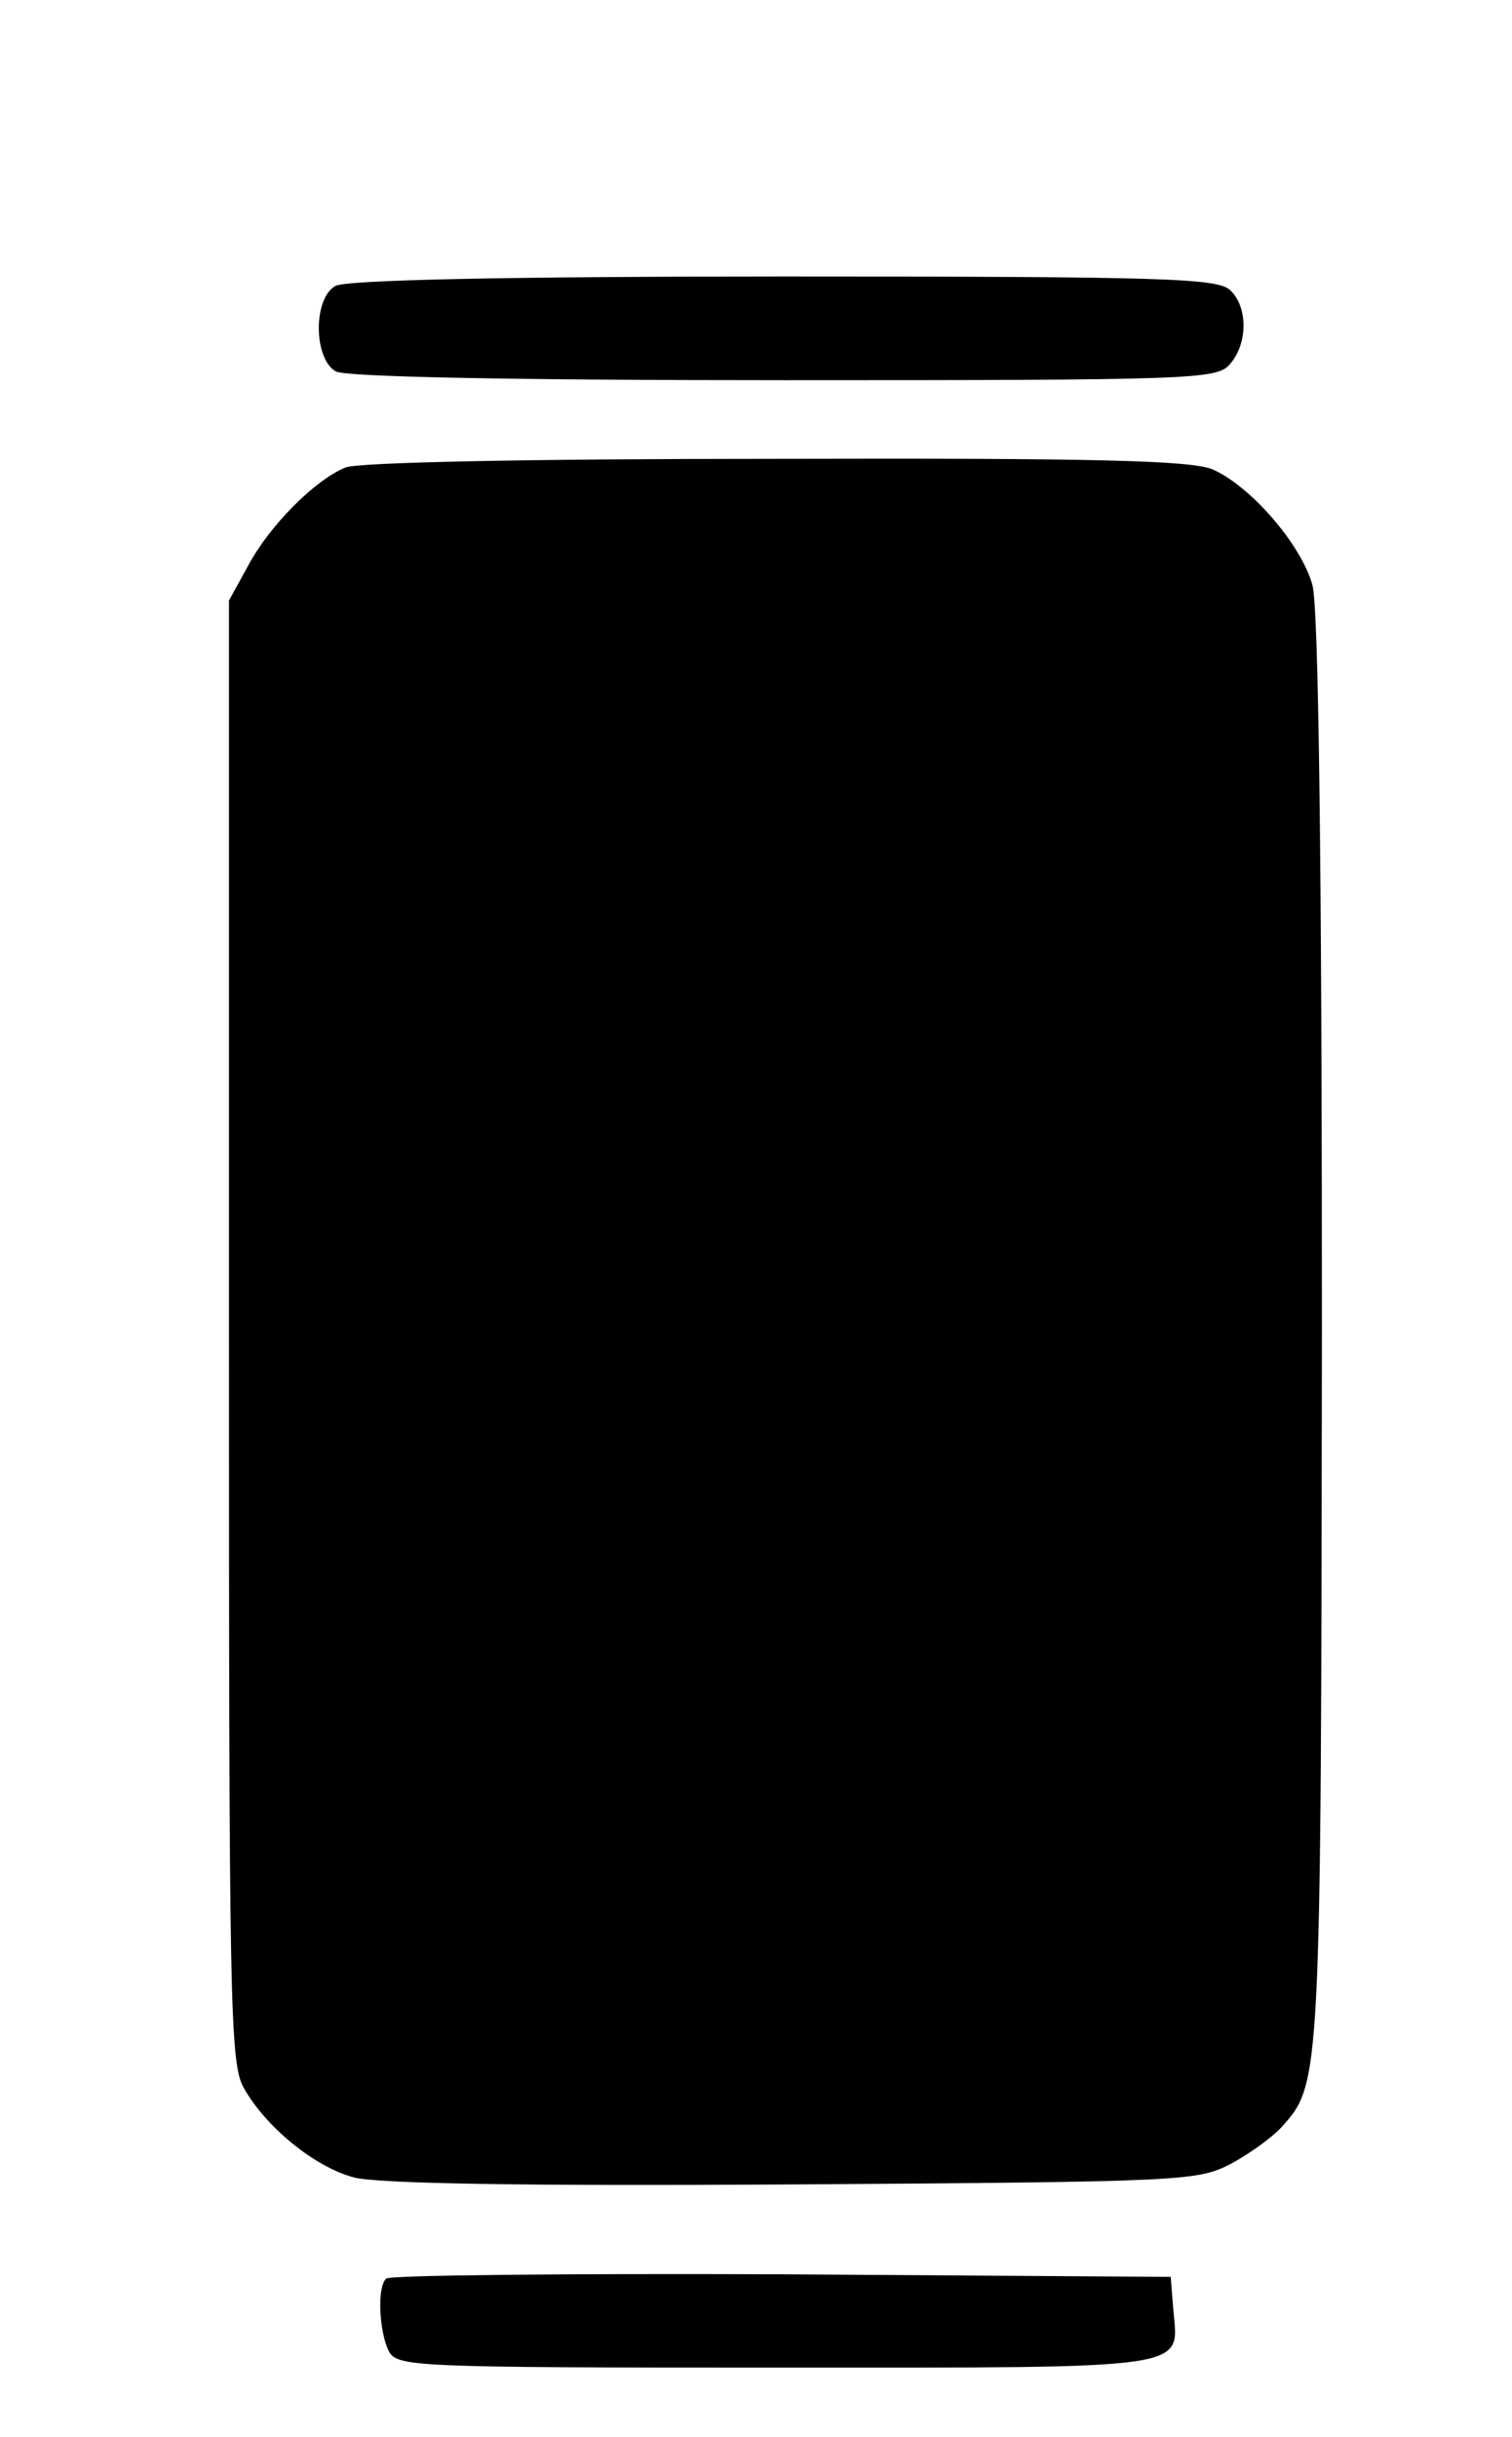 <?xml version="1.0" standalone="no"?>
<!DOCTYPE svg PUBLIC "-//W3C//DTD SVG 20010904//EN"
 "http://www.w3.org/TR/2001/REC-SVG-20010904/DTD/svg10.dtd">
<svg version="1.0" xmlns="http://www.w3.org/2000/svg"
 width="175pt" height="282pt" viewBox="0 0 175 282"
 preserveAspectRatio="xMidYMid meet">

<g transform="translate(0,282) scale(0.1,-0.1)"
fill="currentColor" stroke="none">
<path d="M388 2489 c-26 -15 -25 -85 1 -99 13 -6 194 -10 519 -10 471 0 500 1
515 18 21 23 22 66 1 86 -14 14 -74 16 -517 16 -322 0 -508 -4 -519 -11z"/>
<path d="M400 2279 c-35 -14 -88 -67 -113 -114 l-22 -40 0 -845 c0 -776 1
-848 17 -876 25 -45 82 -92 128 -104 27 -7 195 -10 507 -8 457 3 469 4 508 24
22 12 48 31 58 42 46 51 46 50 47 922 0 552 -4 838 -11 863 -13 47 -72 115
-116 134 -26 10 -130 13 -505 12 -288 0 -483 -4 -498 -10z"/>
<path d="M447 183 c-11 -10 -8 -62 3 -84 10 -18 26 -19 449 -19 487 0 465 -3
459 67 l-3 38 -451 3 c-248 1 -454 -1 -457 -5z"/>
</g>
</svg>
